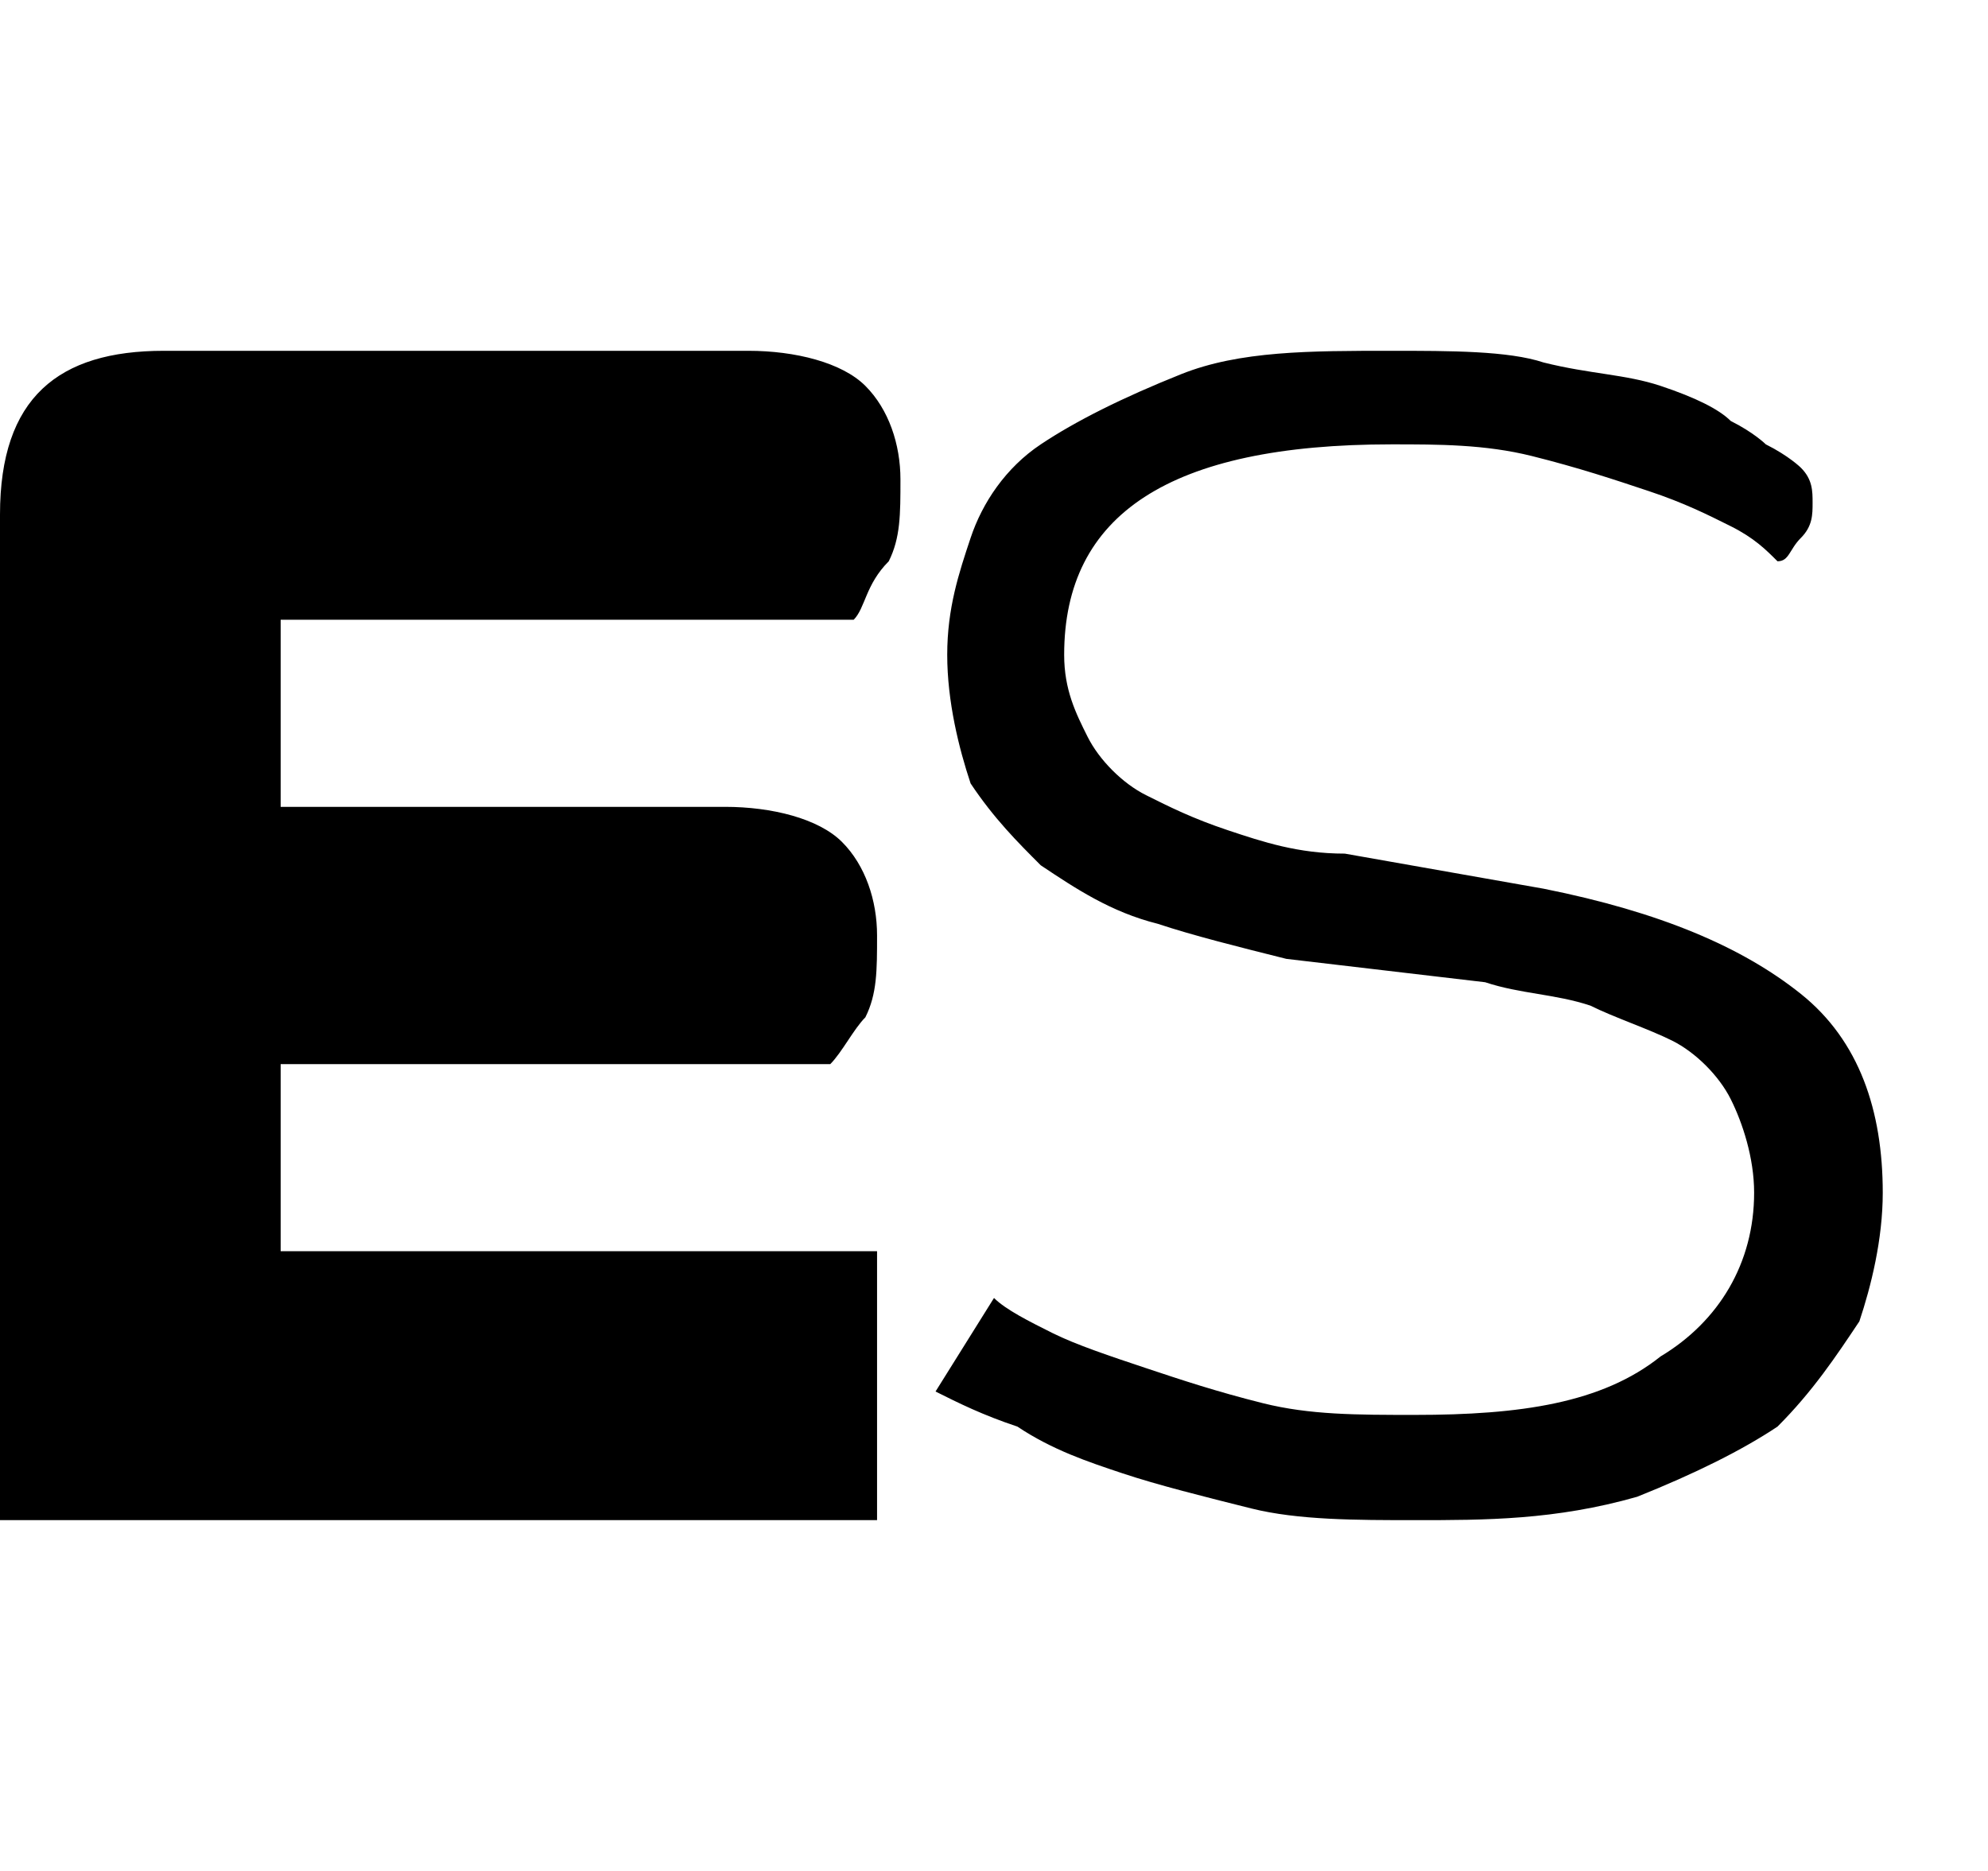 <svg width="17" height="16" viewBox="0 0 17 16" xmlns="http://www.w3.org/2000/svg" class="icon icon-emploi-store" aria-hidden="true" focusable="false" fill="currentColor"><path fill-rule="evenodd" clip-rule="evenodd" d="M0 4.4C0 3.4.5 3 1.4 3h5c.4 0 .8.1 1 .3.2.2.3.5.3.8 0 .3 0 .5-.1.7-.2.2-.2.4-.3.5H2.4v1.6h3.8c.4 0 .8.1 1 .3.2.2.3.5.3.8 0 .3 0 .5-.1.7-.1.1-.2.3-.3.4H2.4v1.6h5.1V13H0V4.4Zm15.5-.1c0 .1 0 .2-.1.3-.1.1-.1.2-.2.2-.1-.1-.2-.2-.4-.3-.2-.1-.4-.2-.7-.3-.3-.1-.6-.2-1-.3-.4-.1-.8-.1-1.2-.1-1.9 0-2.8.6-2.8 1.8 0 .3.1.5.2.7.1.2.3.4.5.5.2.1.4.2.7.3.3.1.6.2 1 .2l1.7.3c1 .2 1.7.5 2.2.9.5.4.7 1 .7 1.7 0 .4-.1.8-.2 1.1-.2.3-.4.6-.7.9-.3.2-.7.4-1.2.6-.7.2-1.3.2-1.9.2-.5 0-1 0-1.4-.1-.4-.1-.8-.2-1.1-.3-.3-.1-.6-.2-.9-.4-.3-.1-.5-.2-.7-.3l.5-.8c.1.1.3.2.5.3.2.1.5.2.8.3.3.1.6.2 1 .3.4.1.8.1 1.3.1.9 0 1.6-.1 2.1-.5.5-.3.8-.8.8-1.4 0-.3-.1-.6-.2-.8-.1-.2-.3-.4-.5-.5-.2-.1-.5-.2-.7-.3-.3-.1-.6-.1-.9-.2L11 8.2c-.4-.1-.8-.2-1.1-.3-.4-.1-.7-.3-1-.5-.2-.2-.4-.4-.6-.7-.1-.3-.2-.7-.2-1.1 0-.4.1-.7.2-1 .1-.3.3-.6.6-.8.3-.2.7-.4 1.2-.6.5-.2 1.1-.2 1.8-.2.5 0 1 0 1.3.1.4.1.7.1 1 .2.3.1.5.2.6.3.2.1.3.2.3.2.2.1.3.2.3.2.1.1.1.2.1.3Z"/></svg>